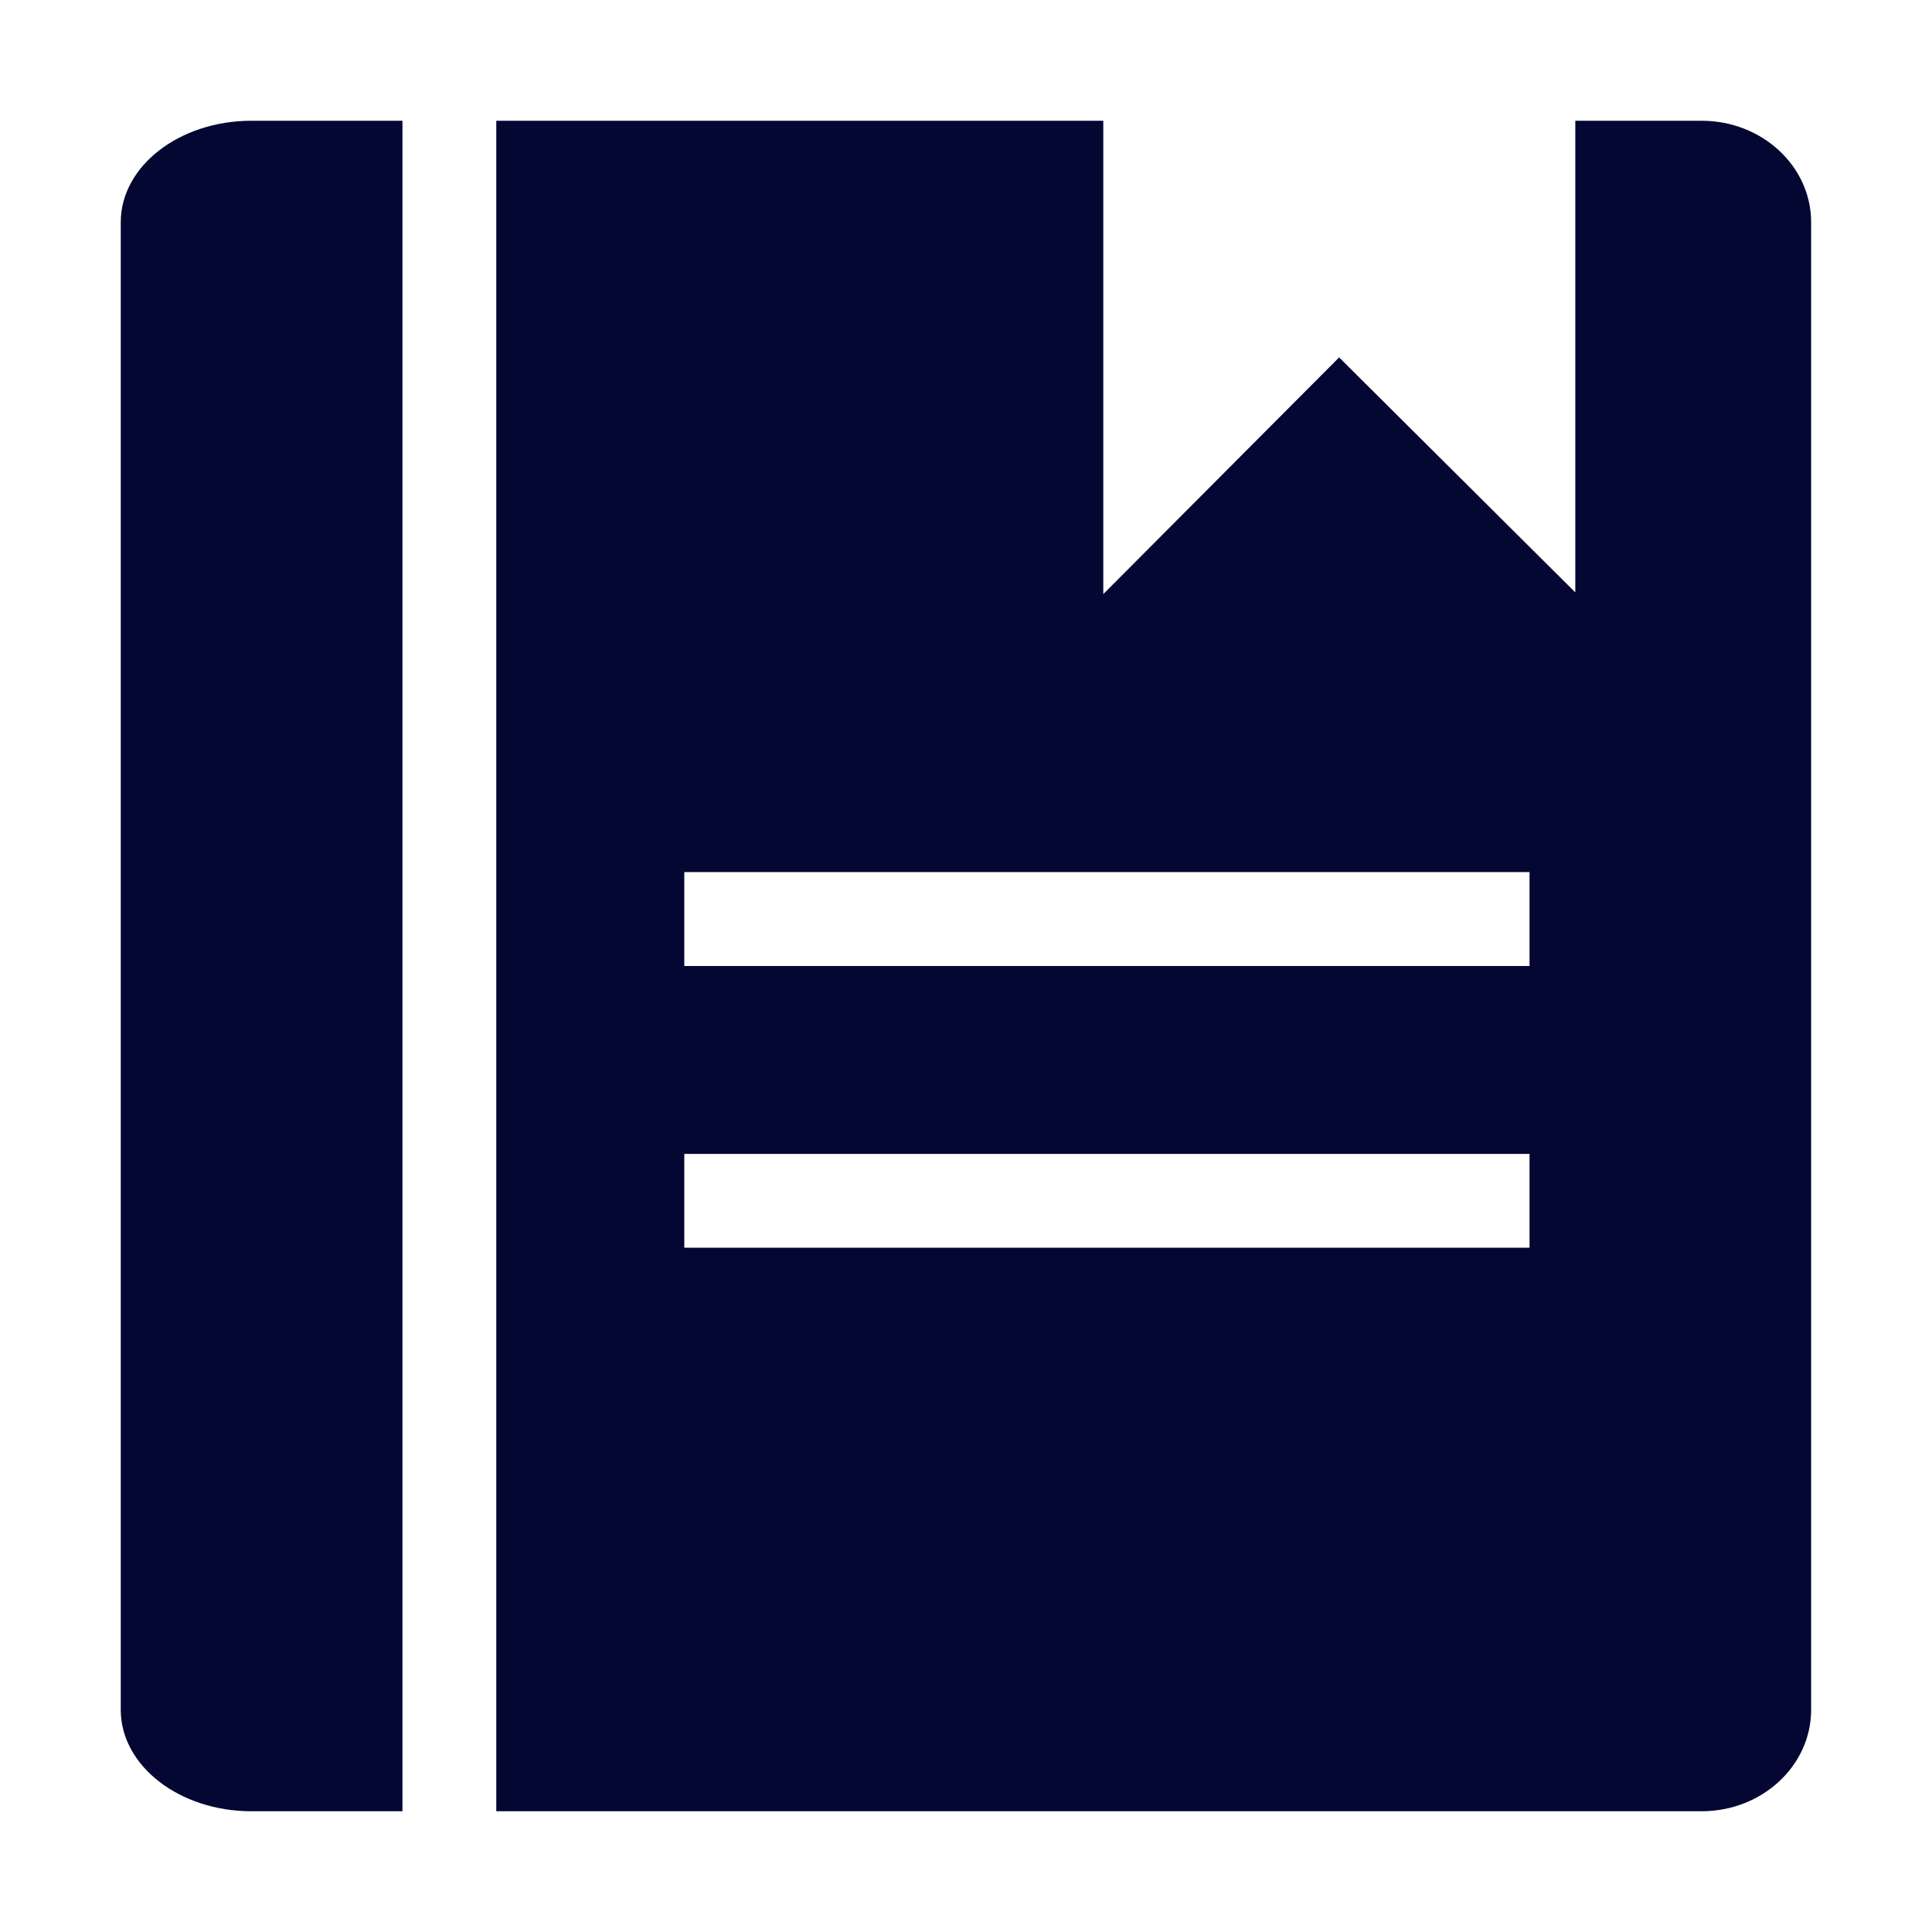 <svg class="icon"  viewBox="0 0 1024 1024" version="1.1" xmlns="http://www.w3.org/2000/svg"><path d="M213.312 64h-80C94.912 64 64 88.192 64 117.76v788.48c0 29.568 30.912 53.76 69.312 53.76h80V64z m688.64 0h-67.008v249.984L709.76 189.44 584.768 314.88V64H263.04v896h638.848c32.128 0 58.048-24.192 58.048-53.76V117.76c0-29.568-25.92-53.76-58.048-53.76z m-91.264 597.312h-448v-49.728h448v49.728z m0-149.312h-448v-49.792h448V512z" fill="#030732" /></svg>